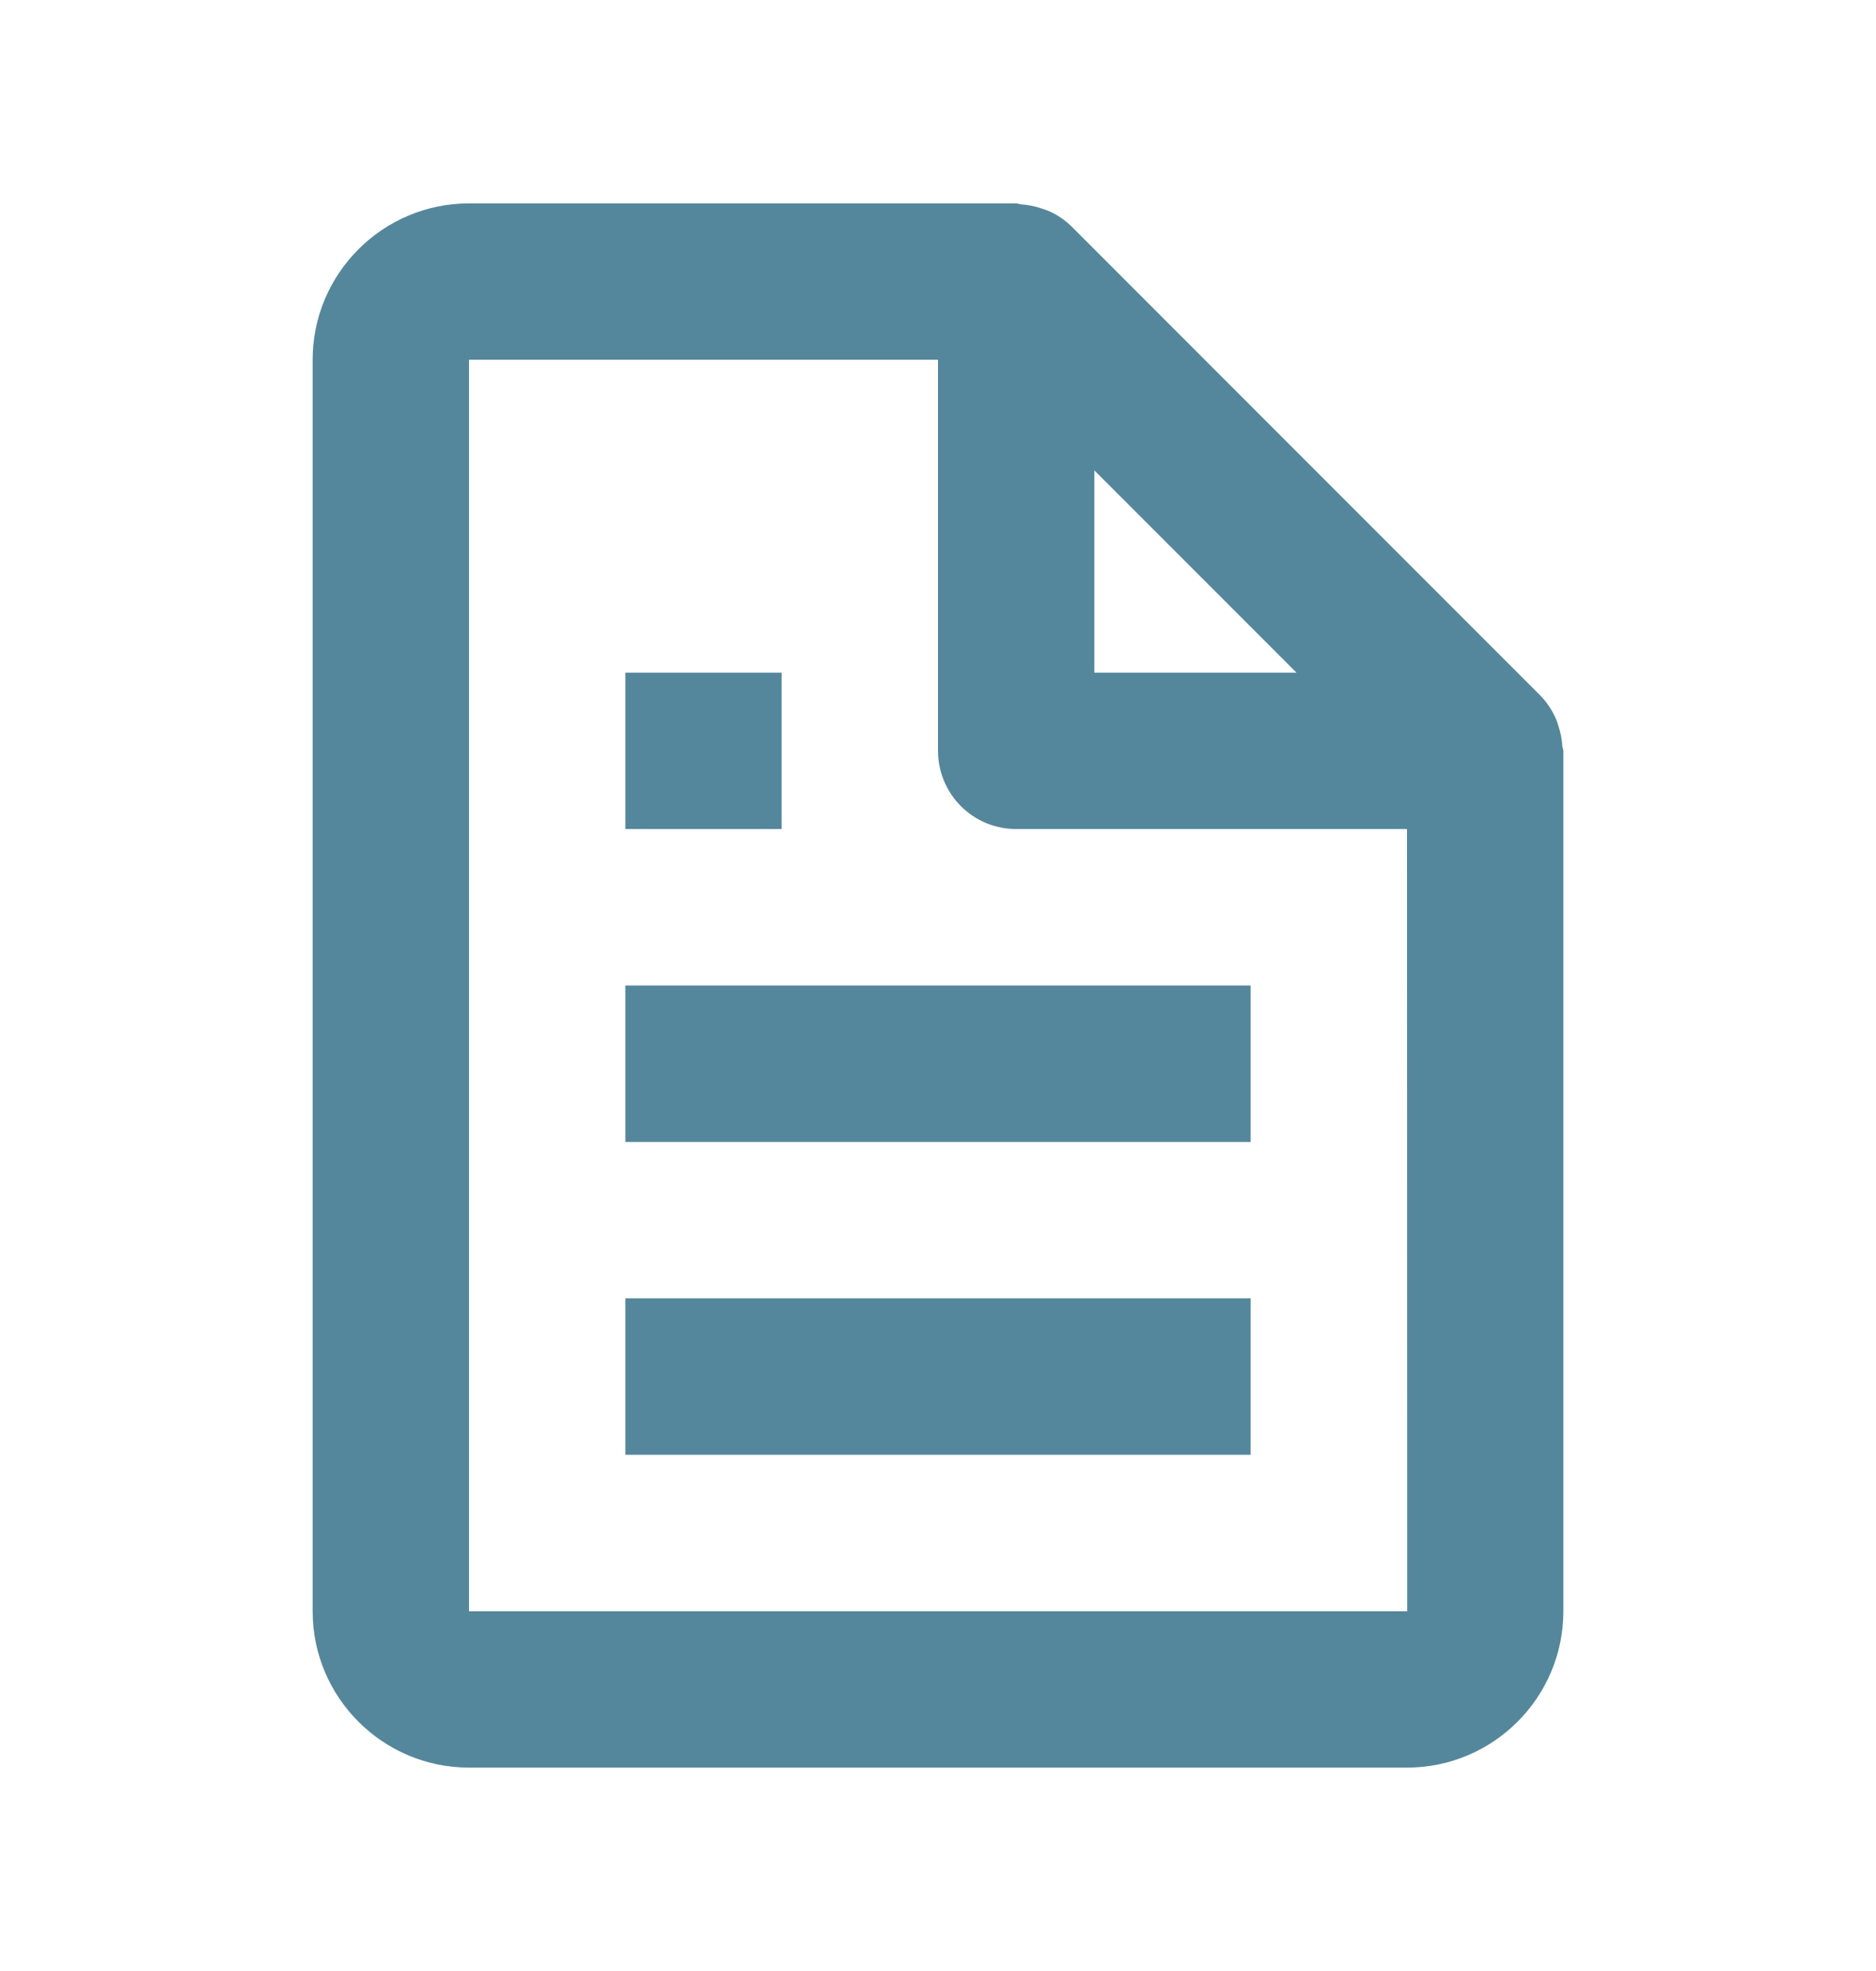 <svg width="20" height="21" viewBox="0 0 20 21" fill="none" xmlns="http://www.w3.org/2000/svg">
<path d="M16.586 7.655C16.546 7.565 16.491 7.482 16.422 7.411L11.422 2.411C11.351 2.342 11.269 2.287 11.178 2.247C11.153 2.236 11.127 2.229 11.1 2.22C11.03 2.196 10.958 2.182 10.884 2.177C10.867 2.176 10.851 2.167 10.833 2.167H5C4.081 2.167 3.333 2.914 3.333 3.833V17.167C3.333 18.086 4.081 18.833 5 18.833H15C15.919 18.833 16.667 18.086 16.667 17.167V8C16.667 7.982 16.657 7.967 16.656 7.948C16.652 7.875 16.637 7.802 16.613 7.732C16.605 7.706 16.598 7.68 16.586 7.655ZM13.822 7.167H11.667V5.012L13.822 7.167ZM5 17.167V3.833H10V8C10 8.221 10.088 8.433 10.244 8.589C10.4 8.746 10.612 8.833 10.833 8.833H15L15.002 17.167H5Z" fill="#55879C"/>
<path d="M6.667 10.5H13.333V12.167H6.667V10.5ZM6.667 13.833H13.333V15.5H6.667V13.833ZM6.667 7.167H8.333V8.833H6.667V7.167Z" fill="#55879C"/>
</svg>
